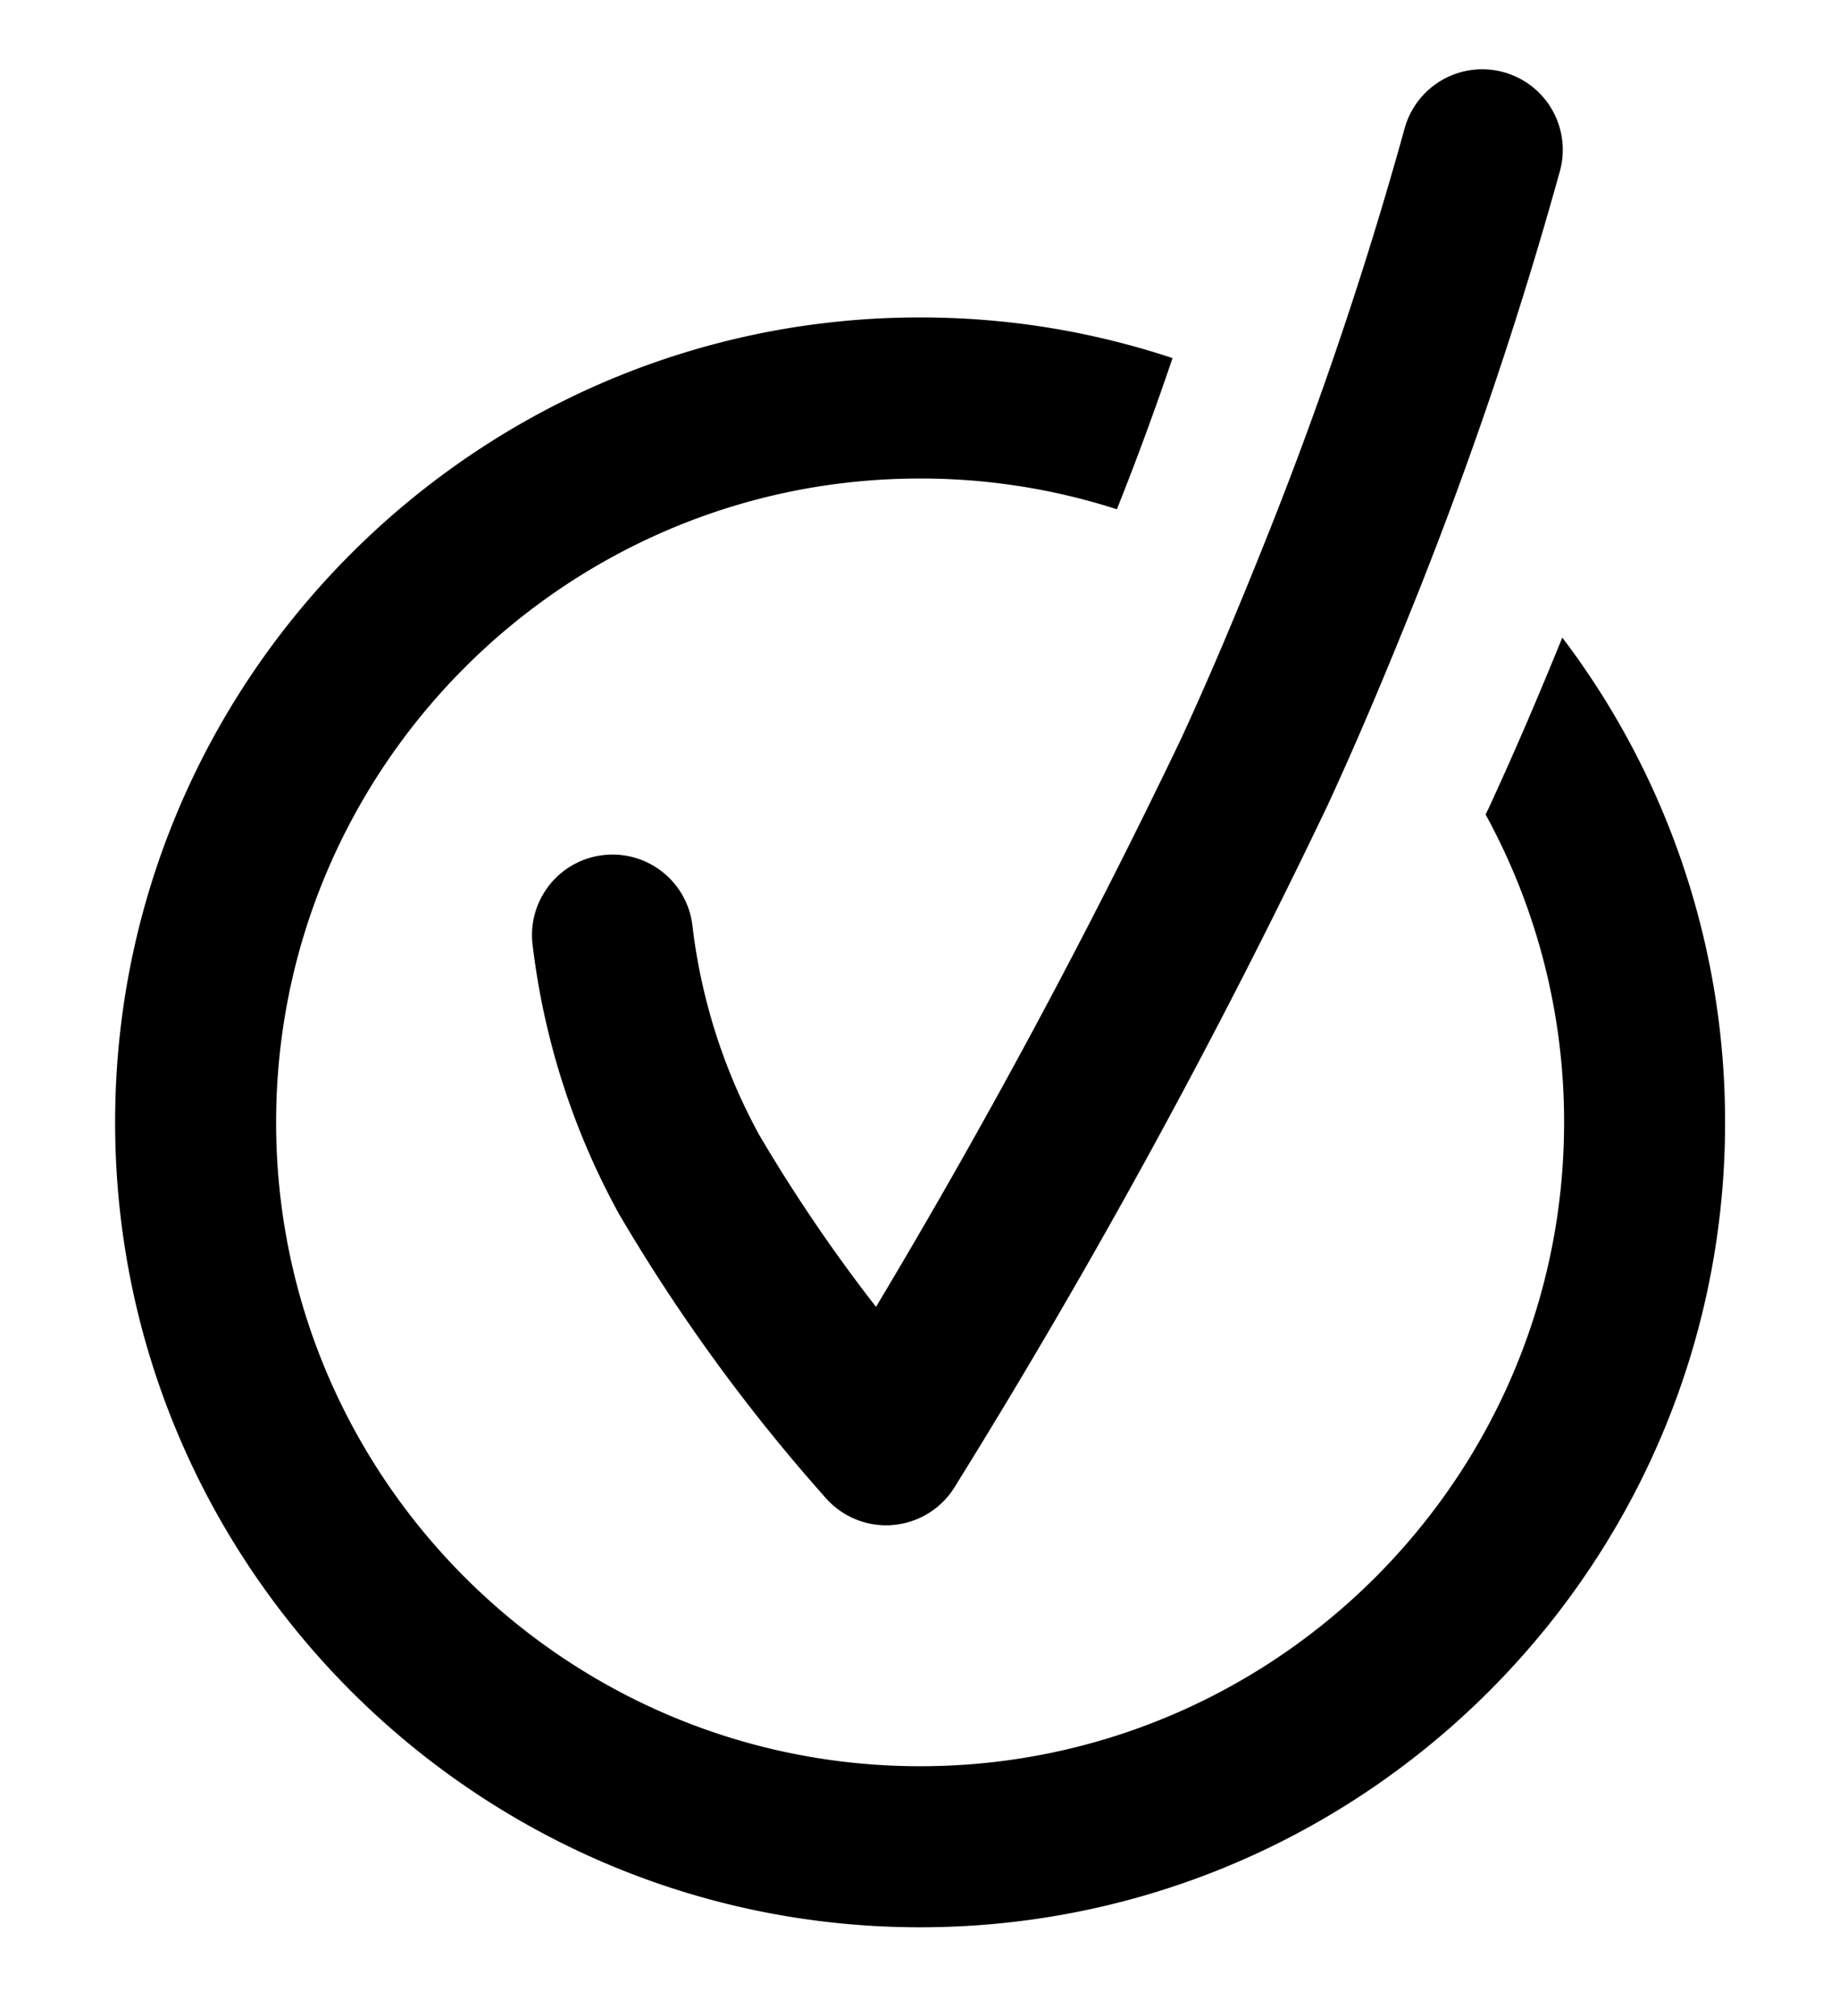 <svg xmlns="http://www.w3.org/2000/svg" class="checkmark-icon lists__checkmark-icon" data-name="Layer 1" viewBox="0 0 623 683"><defs><style>.cls-1{fill:none}</style></defs><g data-name="Group 11"><g data-name="Ellipse 16"><path d="M584.21 369.75c-.09-2.33-.21-4.64-.35-6.95q-.45-6.93-1.23-13.78A272.31 272.31 0 0 0 343 109.37q-6.84-.78-13.78-1.23c-2.31-.14-4.62-.26-6.95-.35-3.49-.13-7-.2-10.54-.2s-7 .07-10.54.2q-3.48.13-6.95.35-6.95.45-13.78 1.23l-3.42.41C154.13 125.39 56.8 222.72 41.19 345.56c-.14 1.14-.28 2.28-.41 3.42q-.78 6.84-1.23 13.78-.21 3.46-.35 6.95-.2 5.29-.2 10.58c0 3.53.07 7 .2 10.54.09 2.33.21 4.64.35 6.95q.45 6.93 1.23 13.78C56.28 547.45 171.66 653 311.71 653s255.42-105.55 270.92-241.44q.78-6.84 1.23-13.78c.14-2.31.26-4.62.35-6.95.13-3.49.2-7 .2-10.54s-.07-7.04-.2-10.54ZM529.26 216c-9 22.17-16.69 39.88-24.67 57.23-.43.91-.87 1.81-1.31 2.72a219.22 219.22 0 0 0-124.91-103.4c3.17-8 10.39-26.21 18.85-51.22A273.72 273.72 0 0 1 529.26 216Z" class="cls-1"/><path d="M584.21 369.75q-.13-3.48-.35-6.95-.45-6.93-1.23-13.78a271.38 271.38 0 0 0-53.37-133c-9 22.17-16.69 39.88-24.67 57.23-.43.91-.87 1.81-1.31 2.72a216.79 216.79 0 0 1 26.59 104.3c0 120.29-97.87 218.16-218.16 218.16S93.54 500.58 93.54 380.29s97.87-218.16 218.17-218.16a217.08 217.08 0 0 1 66.66 10.42c3.17-8 10.39-26.21 18.85-51.22a270.33 270.33 0 0 0-54.24-12q-6.84-.78-13.78-1.23c-2.31-.14-4.62-.26-6.95-.35-3.49-.13-7-.2-10.54-.2s-7 .07-10.54.2q-3.48.13-6.95.35-6.95.45-13.78 1.23l-3.42.41C154.32 125.45 56.86 222.91 41.19 345.56c-.14 1.14-.28 2.28-.41 3.42q-.78 6.84-1.23 13.78-.21 3.46-.35 6.95-.2 5.29-.2 10.58c0 3.53.07 7 .2 10.54.09 2.33.21 4.64.35 6.95q.45 6.93 1.23 13.78C56.34 547.25 171.9 653 311.71 653s255.36-105.75 270.92-241.44q.78-6.84 1.23-13.78c.14-2.31.26-4.62.35-6.95.13-3.49.2-7 .2-10.54s-.07-7.04-.2-10.54Z"/></g><path d="M300.2 516.8a27.28 27.28 0 0 1-20.36-9.14 605.52 605.52 0 0 1-70.08-96.24 250.44 250.44 0 0 1-29.4-91.91 27.27 27.27 0 0 1 54.17-6.28 195.25 195.25 0 0 0 22.69 71.34 546.63 546.63 0 0 0 39.55 58.22c37.4-62.48 72.11-127.14 103.46-192.72 9.32-20.27 18-40.61 29.67-69.89a1332.5 1332.5 0 0 0 45.83-136.25A27.28 27.28 0 1 1 528.3 58.5a1393.77 1393.77 0 0 1-47.72 141.88c-11.93 29.84-21.2 51.61-31 72.85a2390.62 2390.62 0 0 1-126.21 230.68 27.25 27.25 0 0 1-20.82 12.78 23.37 23.37 0 0 1-2.35.11Z"/><path d="M529.26 216c-9 22.17-16.69 39.88-24.67 57.23-.43.91-.87 1.81-1.31 2.72a219.22 219.22 0 0 0-124.91-103.4c3.17-8 10.39-26.21 18.85-51.22A273.72 273.72 0 0 1 529.26 216Z" class="cls-1"/><path d="M503.28 276a2388 2388 0 0 1-124.93 228 27.22 27.22 0 0 1-7.17 7.71 29 29 0 0 1-16 5.18s-9.88-.05-20.36-9.14c-24.08-20.86-38.89-118.92-22.63-123.09 5.69-1.46 16.6 8.22 39.55 58.22C357.35 264.67 367.79 200 377 176c.3-.77.76-1.92 1.37-3.45A219.22 219.22 0 0 1 503.28 276ZM583.28 58.54a1393.77 1393.77 0 0 1-47.72 141.88q-3.24 8.12-6.25 15.48a.78.78 0 0 1 0 .14 273.72 273.72 0 0 0-132-94.71.14.14 0 0 1 0-.06q.87-2.58 1.76-5.27c10.8-32.54 8.66-31.53 12-36 23.86-31.9 72-1.8 119.71-36 14.07-10.08 22.84-22 33.59-19a27.27 27.27 0 0 1 18.91 33.54Z" class="cls-1"/></g><path d="m455.56 339.24-1.46 4 4.26 4.23-.26-4.64ZM408.2 86l-39.73 109.61 116 115.47-7-126.54Z" class="cls-1" data-name="Path 91"/></svg>